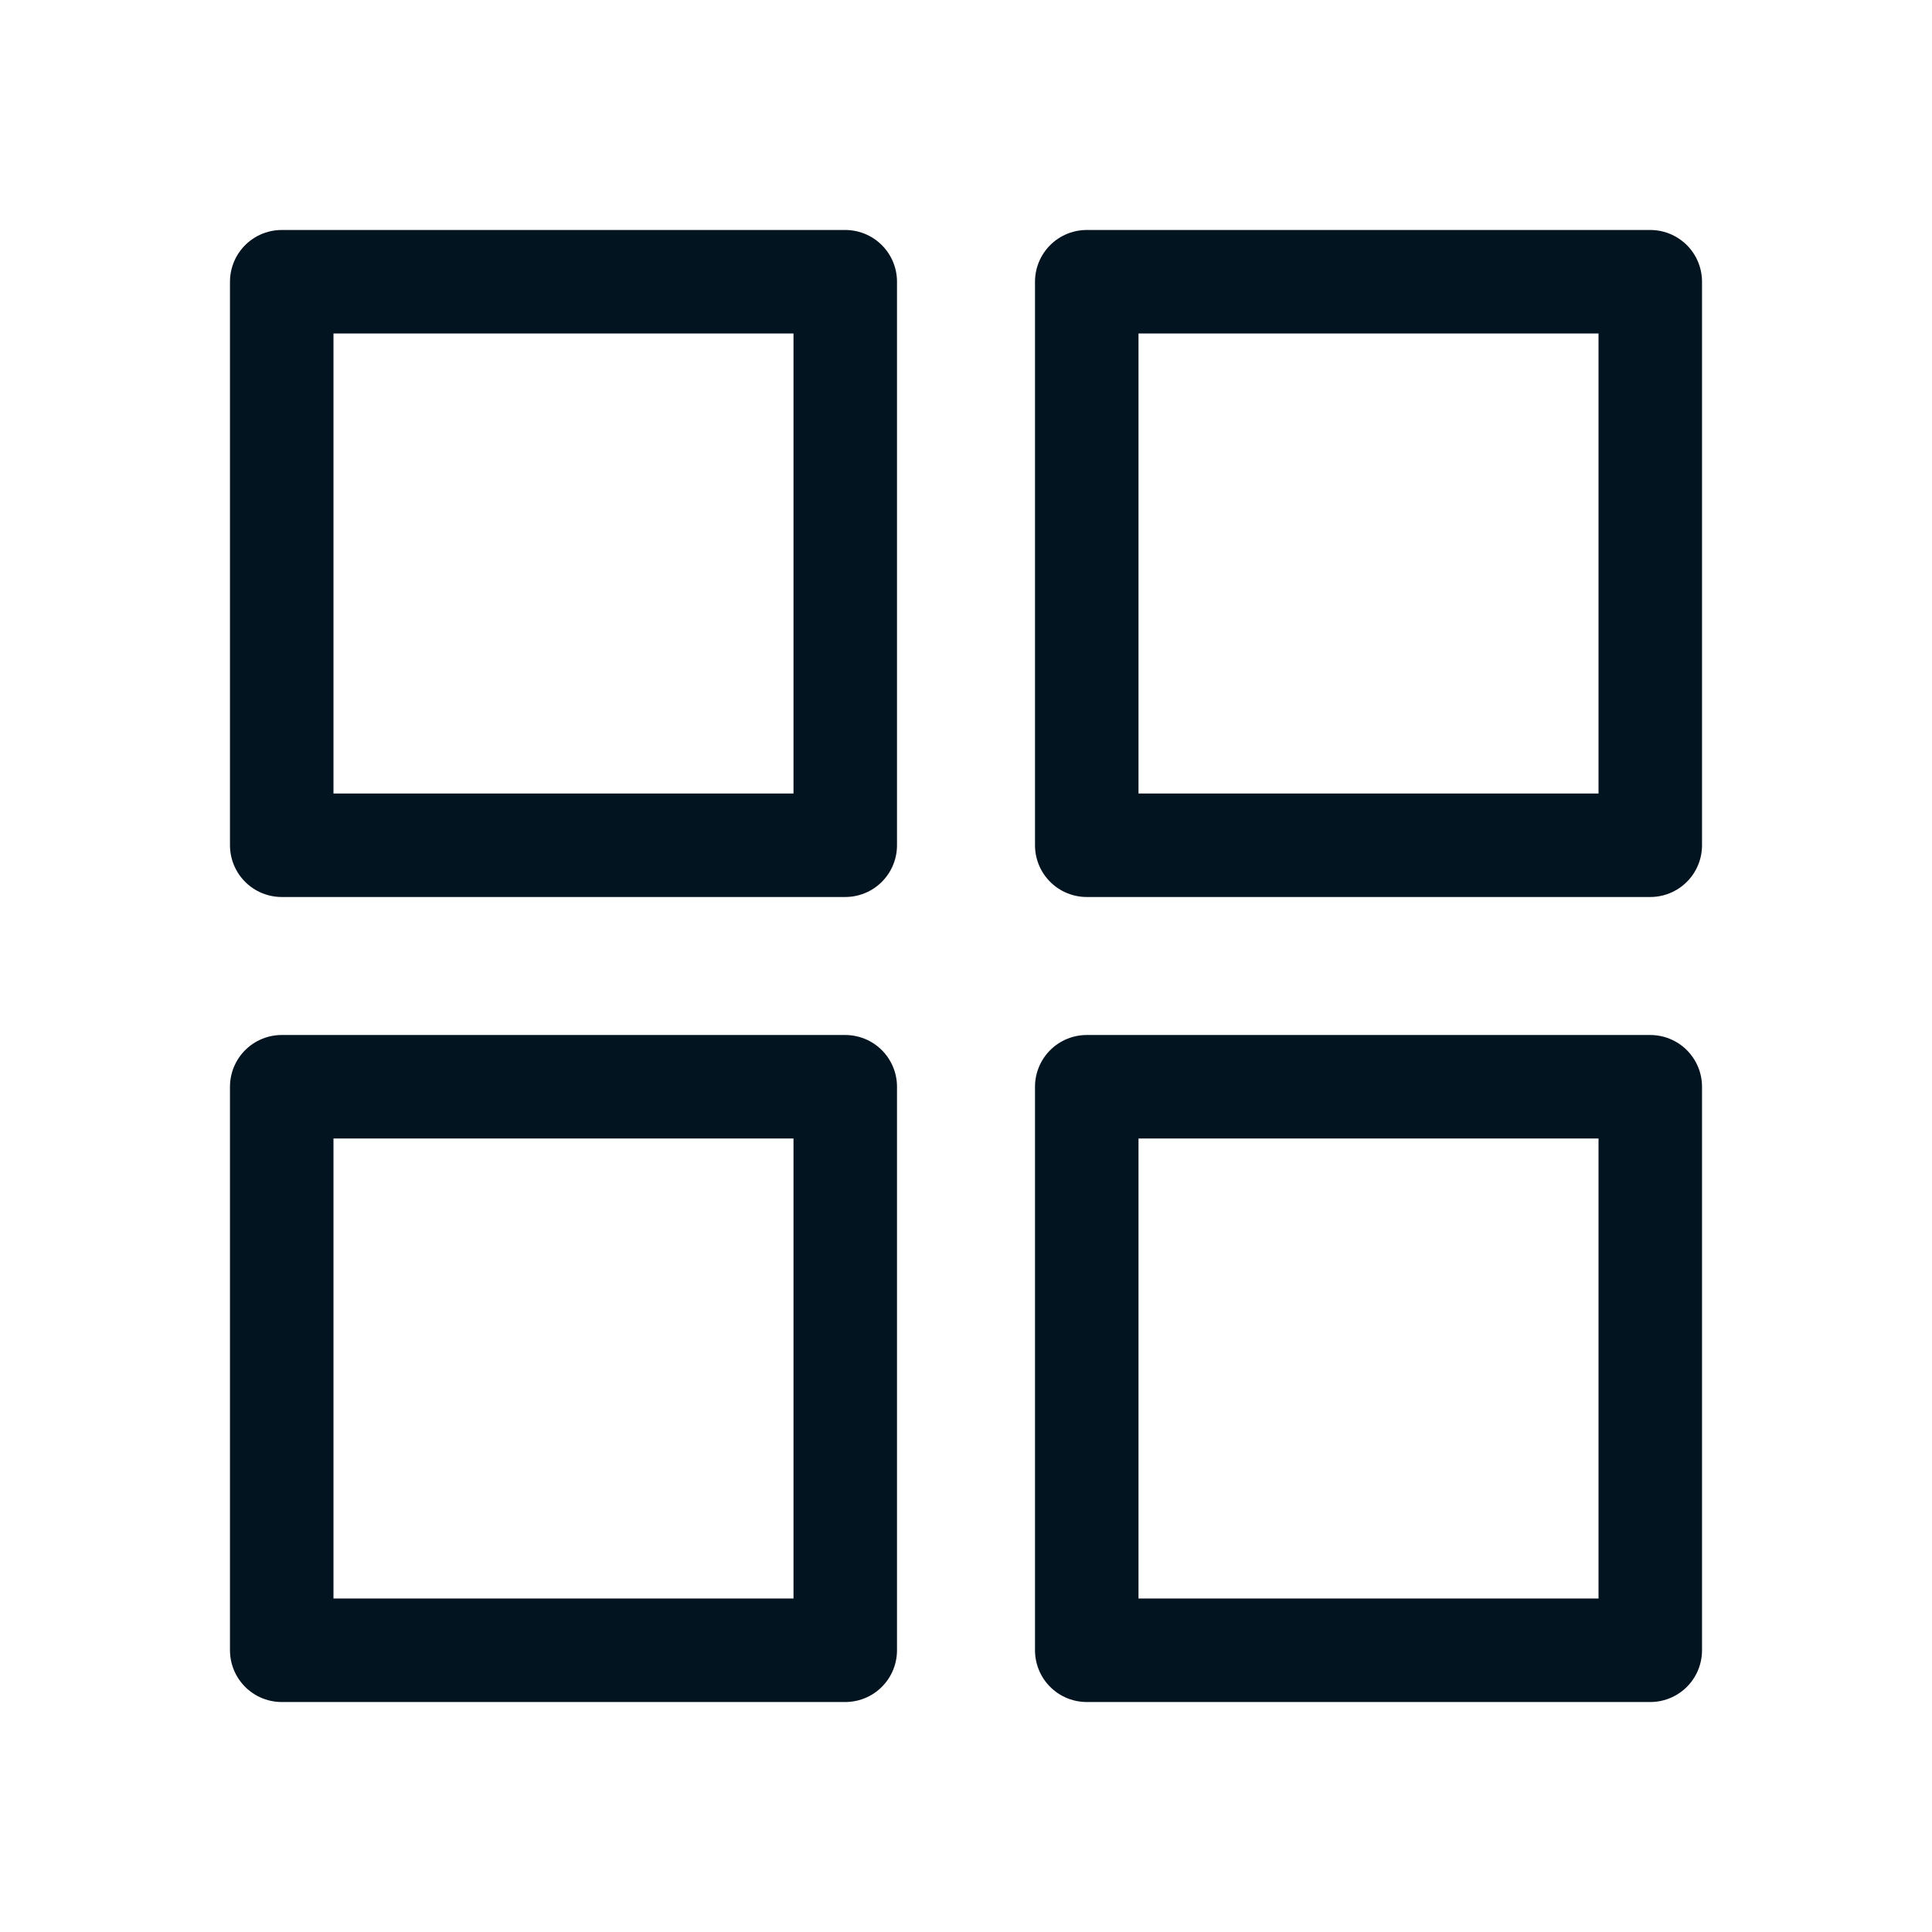 <svg width="28" height="28" viewBox="0 0 28 28" fill="none" xmlns="http://www.w3.org/2000/svg">
<path d="M4.083 4.083H12.25V12.25H4.083V4.083Z" stroke="#031421" stroke-width="1.5" stroke-linecap="round" stroke-linejoin="round"/>
<path d="M4.083 15.75H12.25V23.917H4.083V15.75Z" stroke="#031421" stroke-width="1.5" stroke-linecap="round" stroke-linejoin="round"/>
<path d="M15.75 4.083H23.917V12.25H15.75V4.083Z" stroke="#031421" stroke-width="1.5" stroke-linecap="round" stroke-linejoin="round"/>
<path d="M15.75 15.75H23.917V23.917H15.75V15.75Z" stroke="#031421" stroke-width="1.5" stroke-linecap="round" stroke-linejoin="round"/>
</svg>
